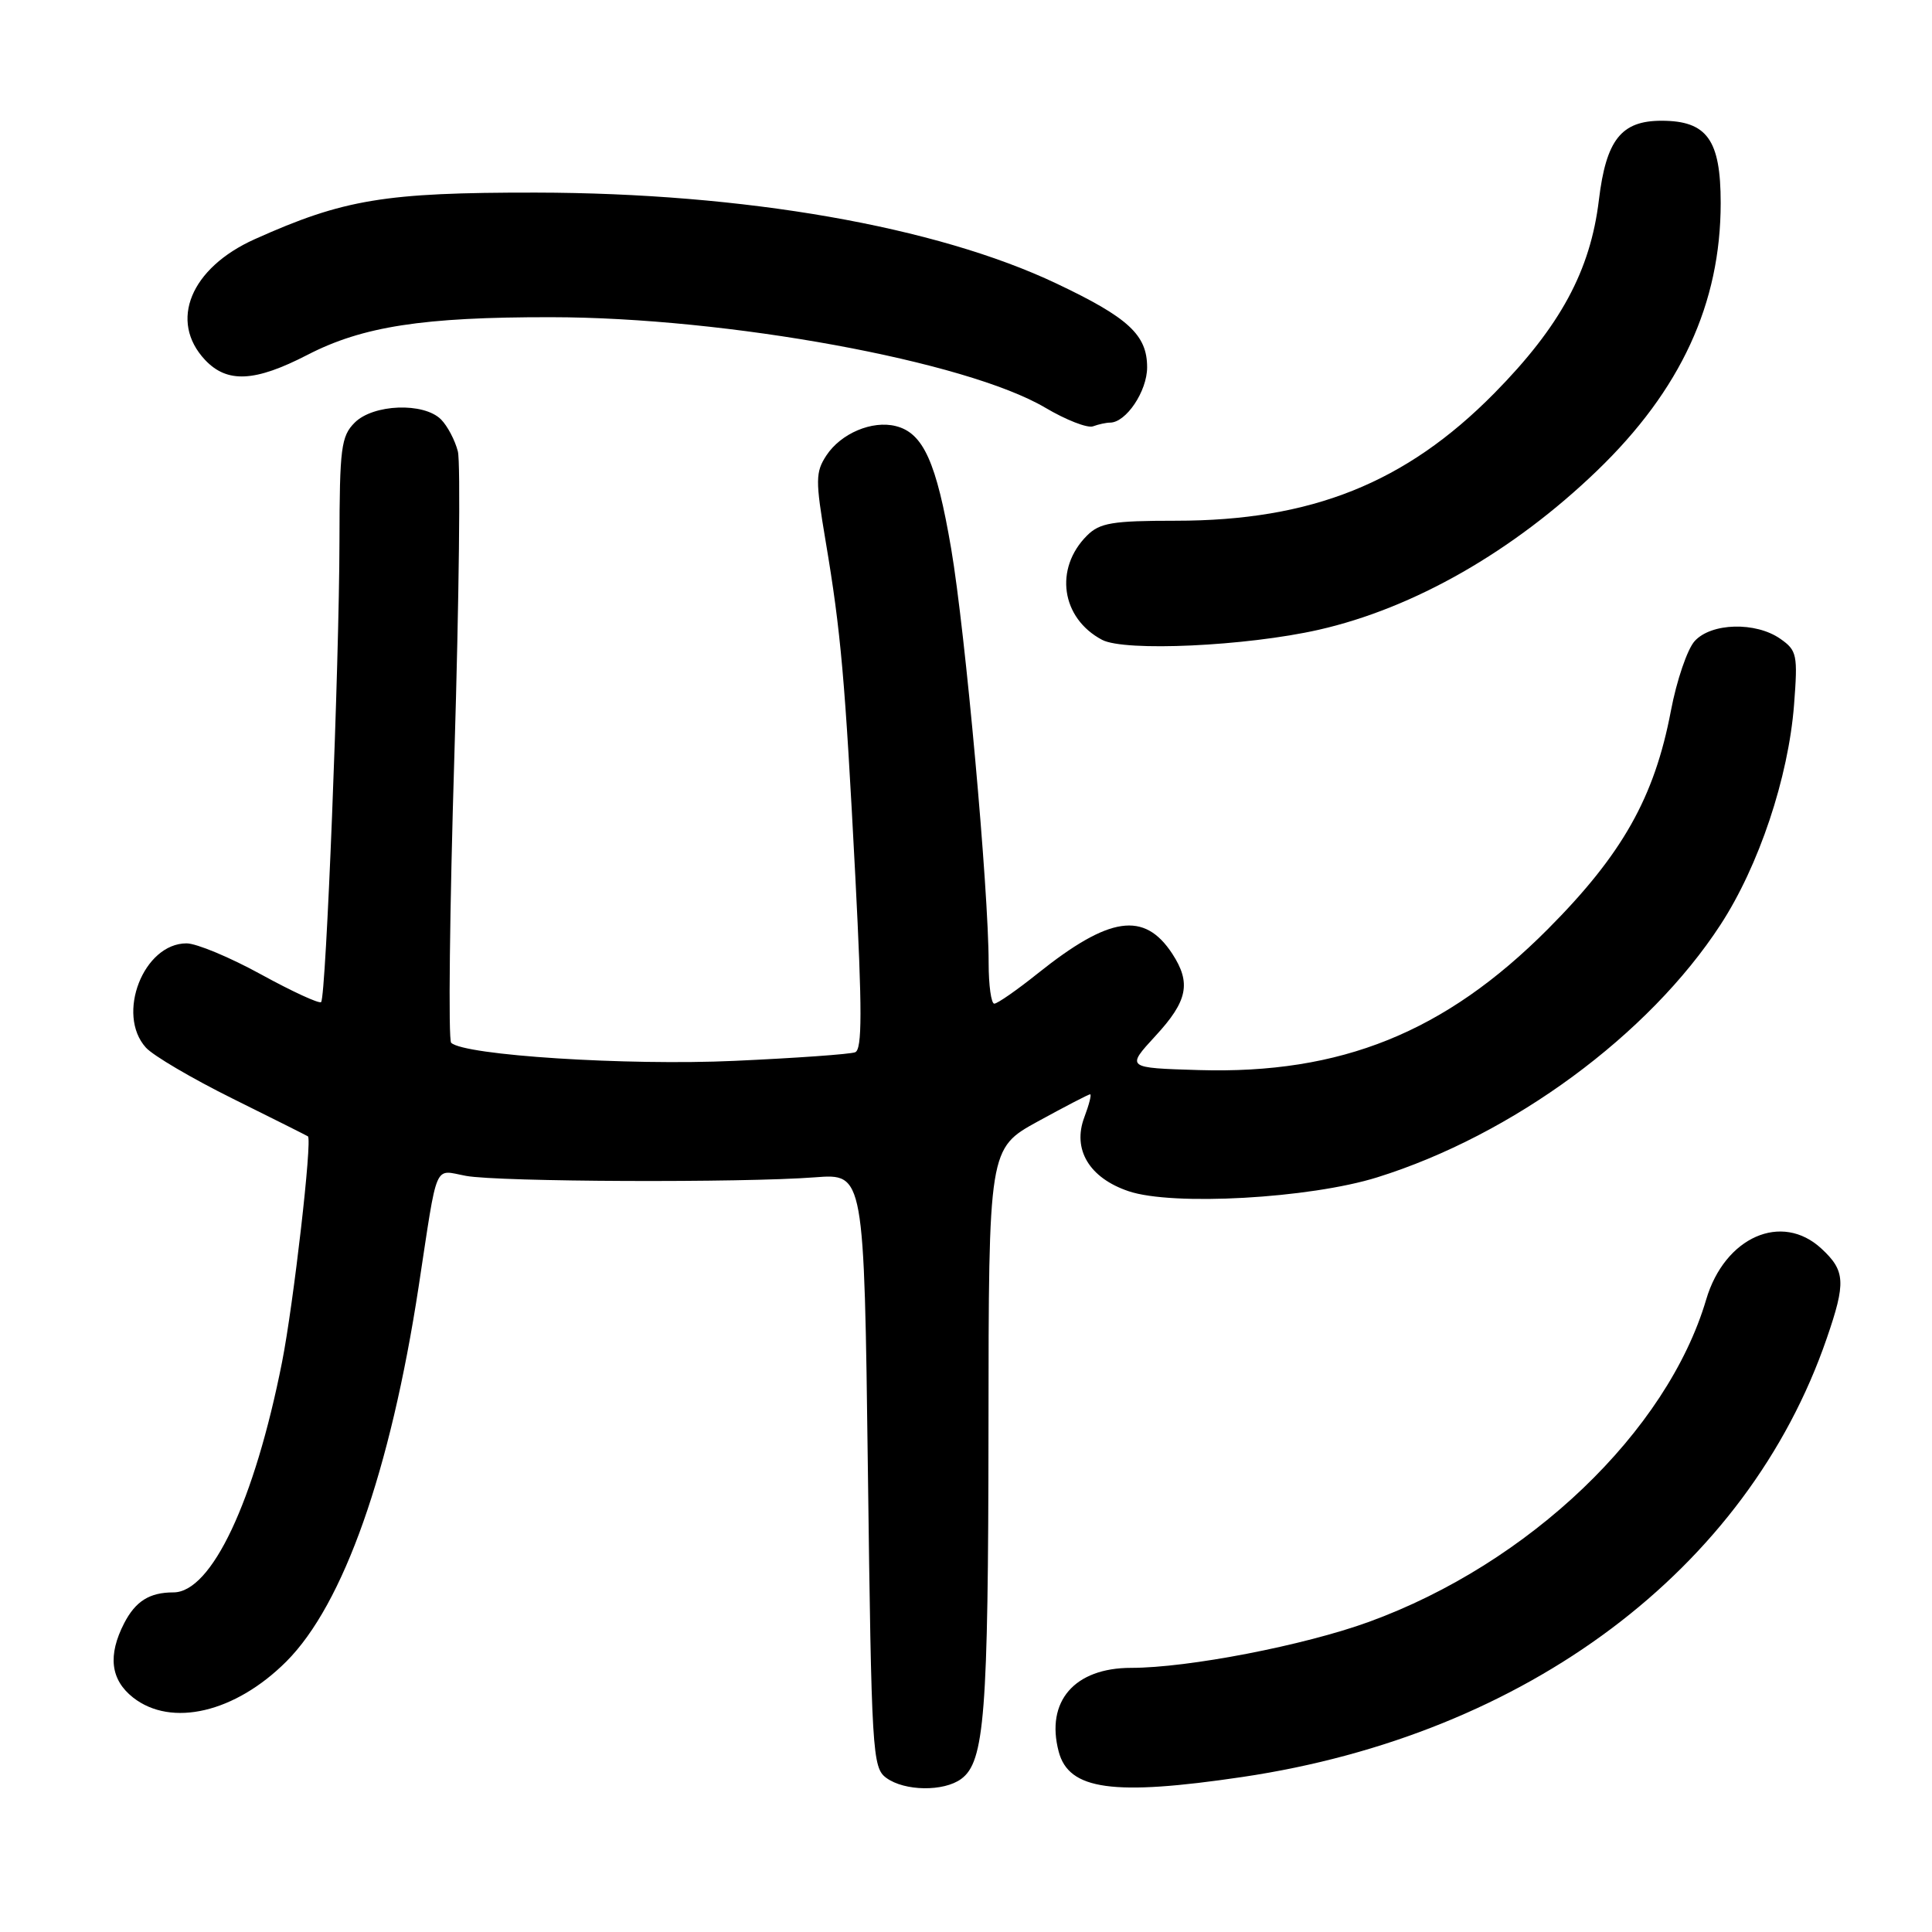 <?xml version="1.0" encoding="UTF-8" standalone="no"?>
<!DOCTYPE svg PUBLIC "-//W3C//DTD SVG 1.1//EN" "http://www.w3.org/Graphics/SVG/1.1/DTD/svg11.dtd" >
<svg xmlns="http://www.w3.org/2000/svg" xmlns:xlink="http://www.w3.org/1999/xlink" version="1.1" viewBox="0 0 256 256">
 <g >
 <path fill="currentColor"
d=" M 127.36 235.72 C 130.46 233.46 130.95 227.16 130.98 189.34 C 131.00 152.18 131.00 152.18 137.53 148.59 C 141.13 146.62 144.24 145.00 144.45 145.00 C 144.66 145.00 144.31 146.37 143.68 148.04 C 142.07 152.30 144.33 156.08 149.54 157.84 C 155.36 159.82 173.55 158.80 182.50 156.00 C 200.43 150.40 218.48 137.12 227.97 122.54 C 233.06 114.74 236.97 103.04 237.72 93.40 C 238.23 86.77 238.11 86.19 235.91 84.65 C 232.64 82.36 226.75 82.52 224.55 84.95 C 223.58 86.02 222.16 90.18 221.40 94.20 C 219.22 105.67 214.97 113.20 205.09 123.12 C 191.46 136.80 177.69 142.35 158.85 141.79 C 149.21 141.50 149.21 141.50 153.10 137.27 C 157.38 132.64 157.86 130.25 155.33 126.37 C 151.62 120.72 147.01 121.39 137.50 128.99 C 134.75 131.19 132.16 132.99 131.75 132.99 C 131.34 133.00 131.00 130.57 131.00 127.61 C 131.00 117.86 127.91 83.72 126.04 72.73 C 124.08 61.23 122.34 57.37 118.70 56.46 C 115.56 55.67 111.42 57.43 109.50 60.35 C 108.05 62.57 108.04 63.63 109.39 71.65 C 111.43 83.76 111.97 89.91 113.34 116.24 C 114.25 133.91 114.25 139.08 113.31 139.43 C 112.65 139.69 105.45 140.20 97.31 140.57 C 83.10 141.22 61.48 139.84 59.78 138.17 C 59.39 137.78 59.58 120.60 60.21 99.98 C 60.83 79.37 61.04 61.29 60.67 59.82 C 60.30 58.35 59.29 56.43 58.43 55.57 C 56.14 53.29 49.46 53.54 47.00 56.00 C 45.20 57.80 45.00 59.35 44.98 71.75 C 44.95 88.04 43.20 132.13 42.55 132.78 C 42.30 133.03 38.72 131.38 34.60 129.12 C 30.47 126.85 26.03 125.00 24.72 125.00 C 19.02 125.00 15.35 134.41 19.33 138.81 C 20.28 139.87 25.44 142.90 30.78 145.55 C 36.13 148.20 40.63 150.46 40.80 150.57 C 41.40 150.96 38.90 172.76 37.37 180.50 C 33.72 198.93 28.03 211.00 22.98 211.00 C 19.82 211.00 17.97 212.16 16.46 215.07 C 14.26 219.34 14.64 222.57 17.63 224.93 C 22.71 228.92 31.16 226.93 37.94 220.16 C 45.51 212.58 51.73 194.96 55.47 170.50 C 58.05 153.59 57.43 155.02 61.75 155.81 C 66.09 156.61 98.41 156.74 108.00 156.00 C 114.50 155.50 114.50 155.50 115.00 194.83 C 115.48 232.30 115.59 234.23 117.44 235.58 C 119.86 237.35 125.04 237.42 127.36 235.72 Z  M 164.62 235.46 C 202.34 229.86 231.52 207.96 242.05 177.35 C 244.61 169.93 244.52 168.38 241.35 165.45 C 236.09 160.57 228.53 163.91 226.08 172.19 C 220.91 189.69 202.60 207.19 181.38 214.91 C 172.80 218.03 157.45 221.00 149.88 221.00 C 142.37 221.00 138.53 225.44 140.28 232.09 C 141.62 237.19 147.48 238.00 164.62 235.46 Z  M 174.73 83.45 C 187.35 80.59 200.52 73.06 211.63 62.36 C 222.71 51.68 228.00 40.22 228.00 26.89 C 228.00 18.52 226.19 16.00 220.15 16.00 C 214.82 16.00 212.82 18.53 211.86 26.51 C 210.73 35.88 206.75 43.23 198.00 52.11 C 186.27 64.00 173.78 69.00 155.79 69.00 C 147.38 69.00 145.72 69.28 144.03 70.97 C 139.66 75.34 140.61 81.91 146.03 84.78 C 149.02 86.37 165.16 85.62 174.73 83.45 Z  M 147.08 56.00 C 149.21 56.00 152.00 51.84 152.00 48.67 C 152.00 44.38 149.53 42.09 139.99 37.57 C 124.04 30.00 98.61 25.56 71.00 25.52 C 50.98 25.50 45.55 26.40 33.76 31.69 C 25.25 35.51 22.35 42.55 27.17 47.69 C 30.10 50.80 33.77 50.62 40.74 47.02 C 48.05 43.25 56.04 42.01 73.00 42.03 C 96.38 42.05 128.04 47.85 138.50 54.02 C 141.25 55.65 144.10 56.76 144.83 56.49 C 145.56 56.22 146.58 56.00 147.08 56.00 Z "/>
</g>
</svg>